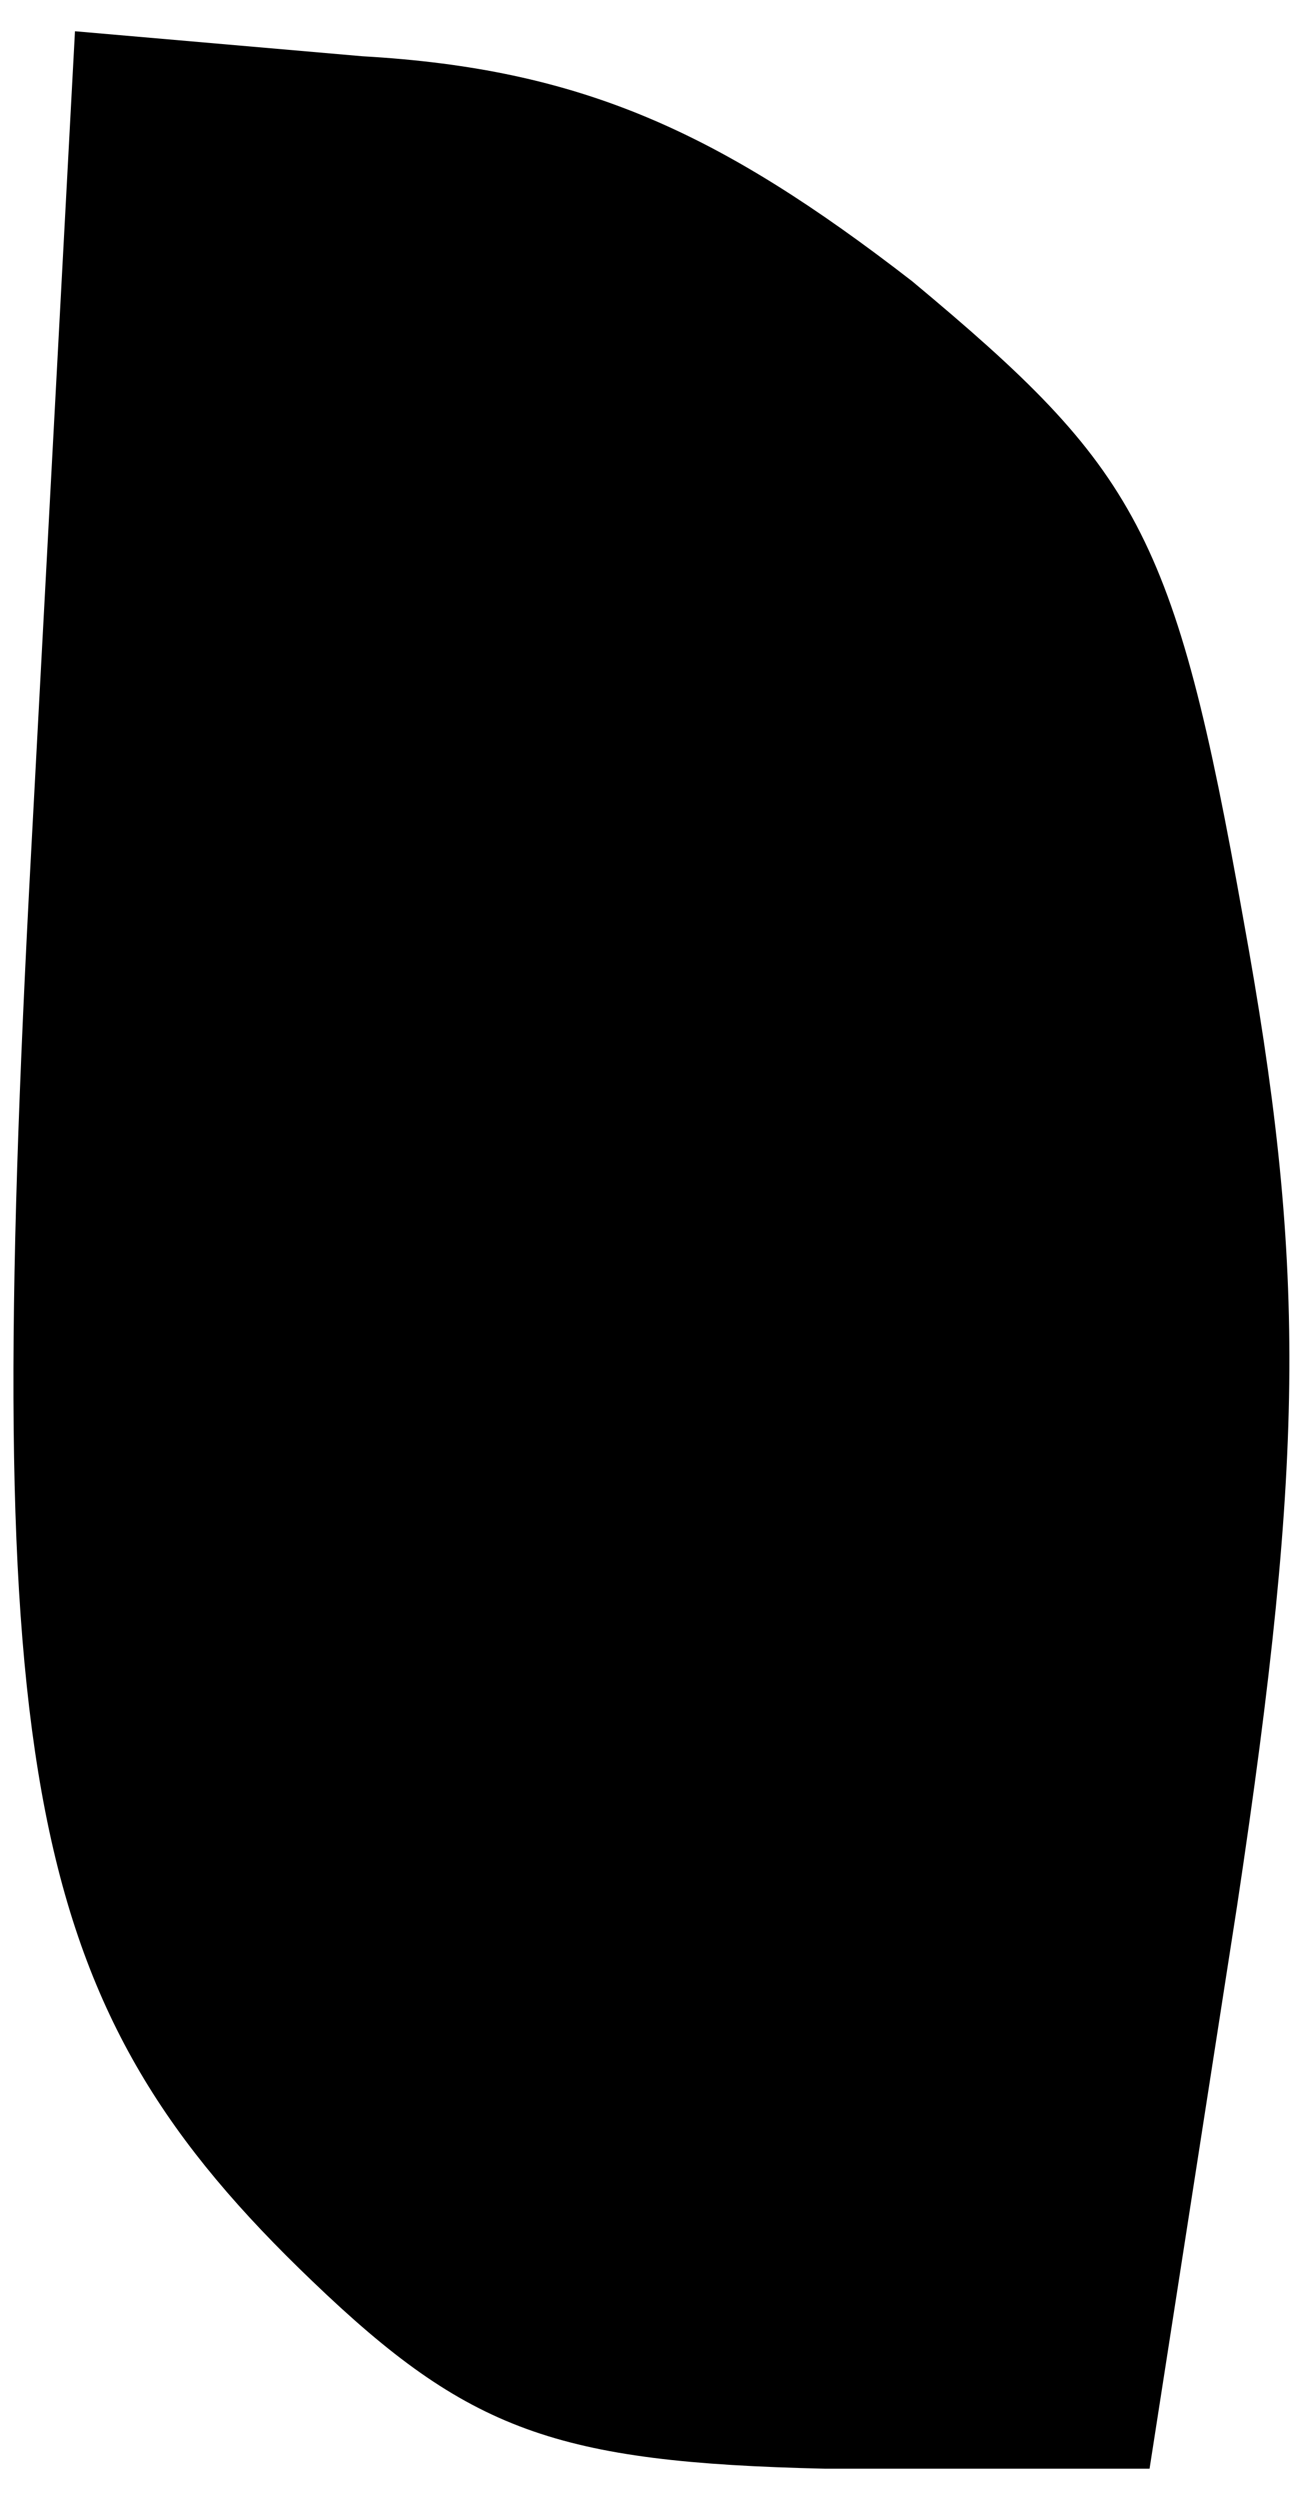 <?xml version="1.0" standalone="no"?>
<!DOCTYPE svg PUBLIC "-//W3C//DTD SVG 20010904//EN"
 "http://www.w3.org/TR/2001/REC-SVG-20010904/DTD/svg10.dtd">
<svg version="1.0" xmlns="http://www.w3.org/2000/svg"
 width="21pt" height="40pt" viewBox="0 0 21 40"
 preserveAspectRatio="xMidYMid meet">
<g transform="translate(0,40) scale(0.1,-0.1)"
fill="#000000" stroke="none">
<path fill="#000000" stroke="none" d="M5 264 c-8 -149 -1 -185 45 -229 25
-24 39 -29 82 -30 l52 0 14 90 c11 73 11 103 1 158 -11 62 -17 72 -53 102 -31
24 -53 34 -88 36 l-46 4 -7 -131z"/>
</g>
</svg>
